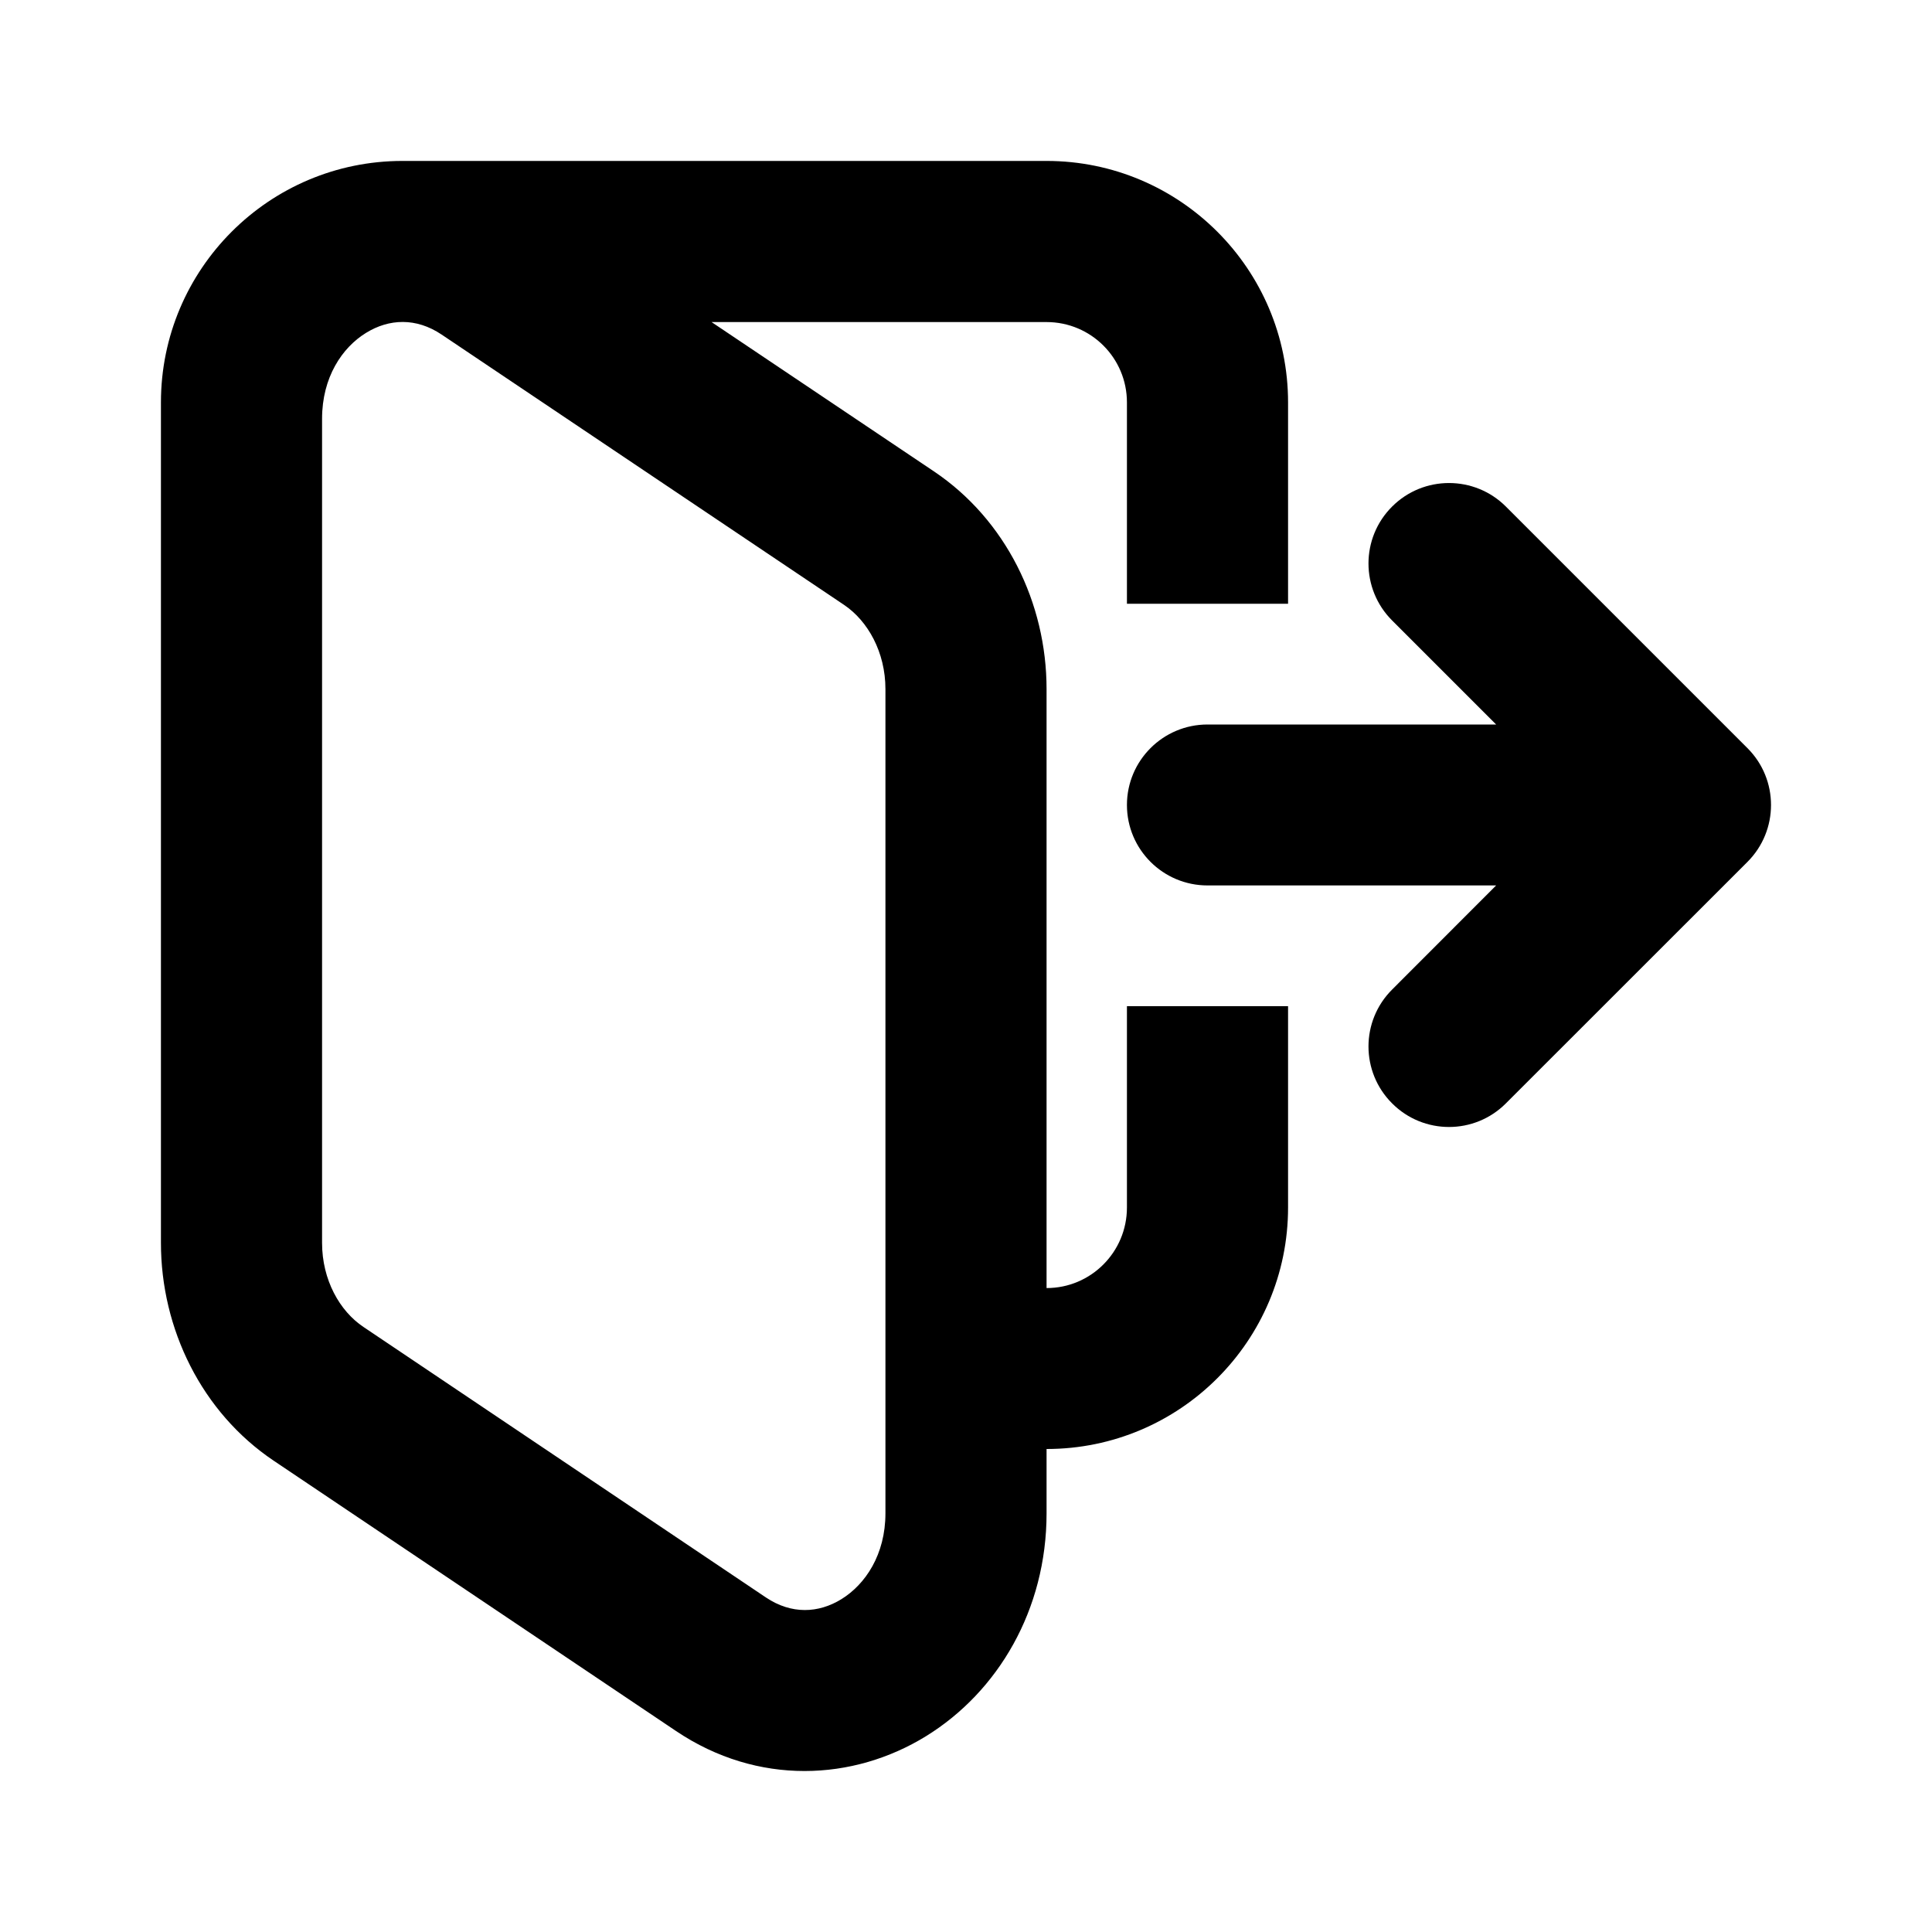 <svg width="20" height="20" viewBox="0 0 20 20" fill="none" xmlns="http://www.w3.org/2000/svg">
<g id="noun-logout-5353313 1">
<g id="Group">
<path id="Vector" fill-rule="evenodd" clip-rule="evenodd" d="M1.666 4.166C1.666 2.786 2.786 1.666 4.166 1.666H10.834C12.214 1.666 13.334 2.786 13.334 4.166V6.25H11.666V4.166C11.666 3.706 11.294 3.334 10.834 3.334H7.366L9.667 4.879C10.412 5.379 10.834 6.241 10.834 7.134V13.334C11.294 13.334 11.666 12.96 11.666 12.5V10.416H13.334V12.5C13.334 13.88 12.214 15 10.834 15V15.665C10.834 16.666 10.33 17.514 9.586 17.973C8.834 18.436 7.846 18.489 6.999 17.92L2.833 15.121C2.089 14.621 1.666 13.758 1.666 12.866L1.666 4.166ZM3.334 4.335C3.334 3.905 3.542 3.598 3.789 3.446C4.027 3.299 4.307 3.286 4.571 3.463L8.738 6.262C8.984 6.428 9.166 6.751 9.166 7.134V15.665C9.166 16.094 8.958 16.401 8.711 16.554C8.473 16.701 8.193 16.714 7.929 16.537L3.763 13.737C3.516 13.572 3.334 13.249 3.334 12.866V4.335Z" fill="black"/>
<path id="Vector_2" d="M18.089 8.923L15.589 11.422C15.264 11.748 14.736 11.748 14.411 11.422C14.085 11.097 14.085 10.569 14.411 10.244L15.488 9.166H12.5C12.04 9.166 11.666 8.794 11.666 8.333C11.666 7.873 12.04 7.5 12.5 7.5H15.488L14.411 6.423C14.085 6.097 14.085 5.569 14.411 5.244C14.736 4.919 15.264 4.919 15.589 5.244L18.089 7.744C18.415 8.069 18.415 8.597 18.089 8.923Z" fill="black"/>
</g>
</g>
</svg>
